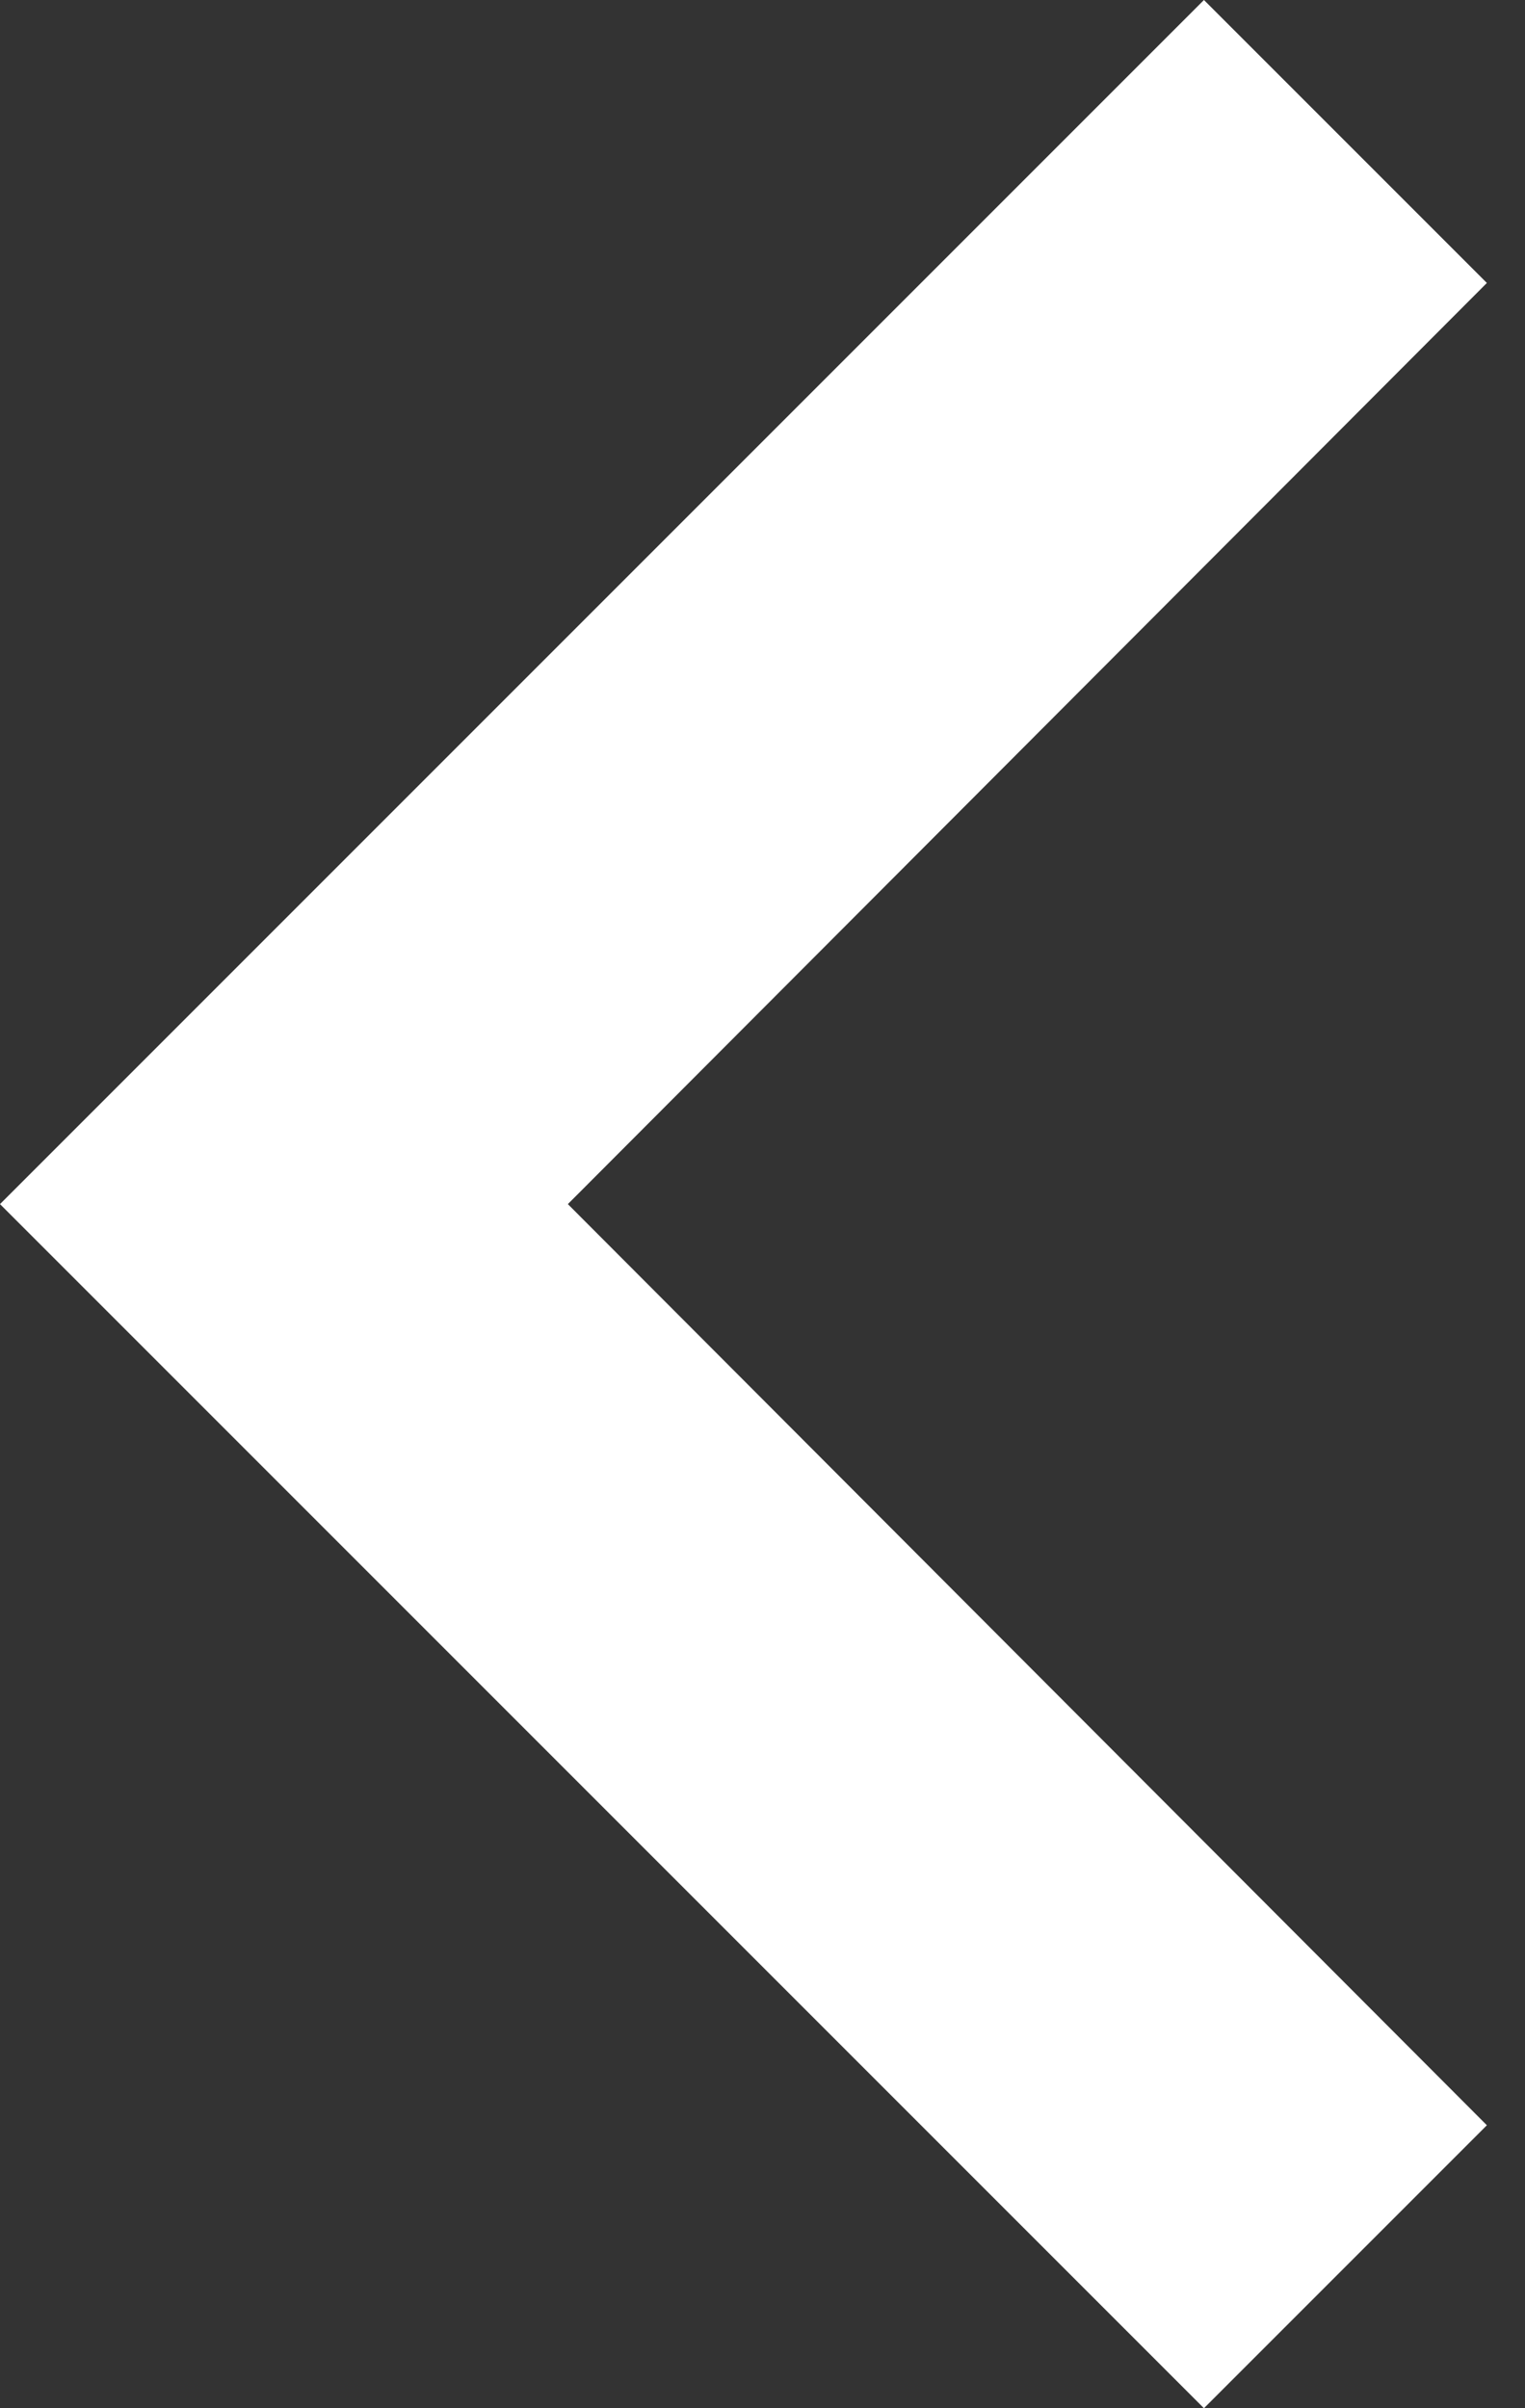 <svg width="38" height="60" viewBox="0 0 38 60" fill="none" xmlns="http://www.w3.org/2000/svg">
<rect x="0" y="0" width="38" height="60" fill="#333333" stroke="none"/>
<path d="M37.05 7.05L30 0L0 30L30 60L37.05 52.95L14.15 30L37.05 7.05Z" fill="white"/>
</svg>
